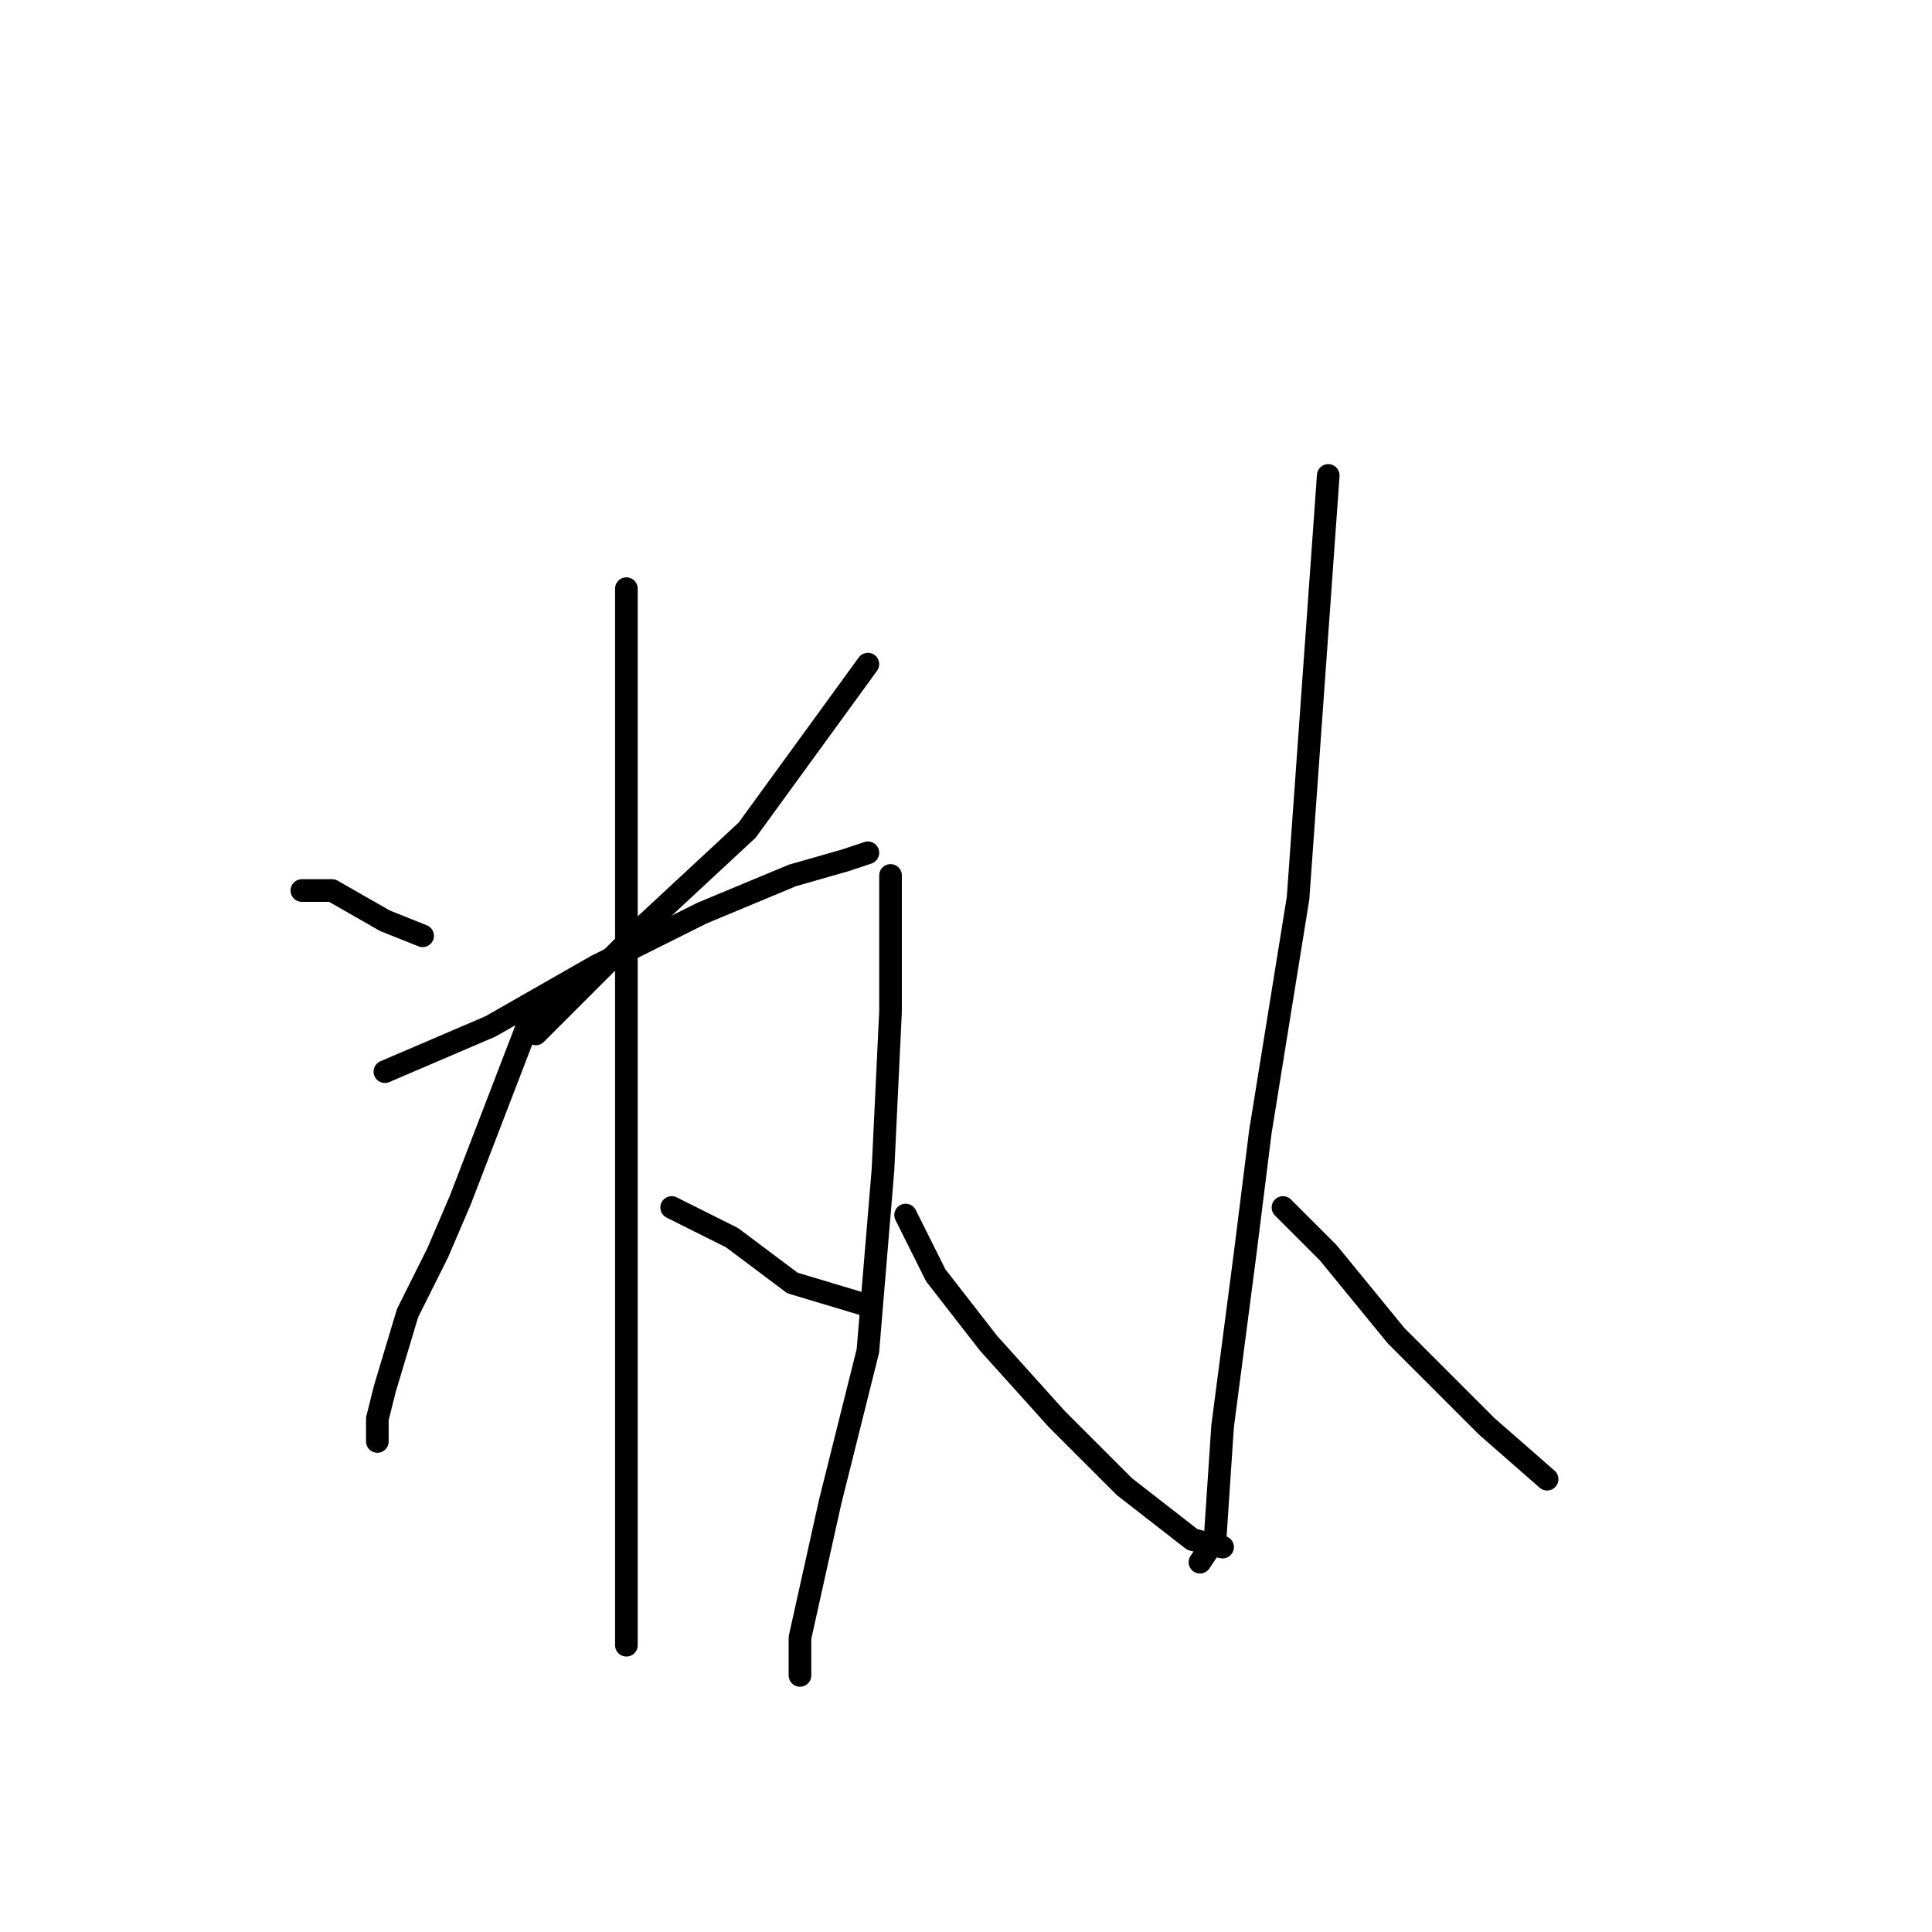 <?xml version="1.0" standalone="no"?>
    <svg width="256" height="256" xmlns="http://www.w3.org/2000/svg" version="1.1">
    <polyline stroke="black" stroke-width="3" stroke-linecap="round" fill="transparent" stroke-linejoin="round" points="40 118 42 118 44 118 51 122 56 124 56 124 " />
        <polyline stroke="black" stroke-width="3" stroke-linecap="round" fill="transparent" stroke-linejoin="round" points="115 88 107 99 99 110 85 123 71 137 71 137 " />
        <polyline stroke="black" stroke-width="3" stroke-linecap="round" fill="transparent" stroke-linejoin="round" points="51 142 58 139 65 136 79 128 93 121 105 116 112 114 115 113 115 113 " />
        <polyline stroke="black" stroke-width="3" stroke-linecap="round" fill="transparent" stroke-linejoin="round" points="83 78 83 84 83 90 83 120 83 142 83 157 83 179 83 198 83 211 83 217 83 218 83 218 " />
        <polyline stroke="black" stroke-width="3" stroke-linecap="round" fill="transparent" stroke-linejoin="round" points="71 133 66 146 61 159 58 166 54 174 51 184 50 188 50 191 50 191 " />
        <polyline stroke="black" stroke-width="3" stroke-linecap="round" fill="transparent" stroke-linejoin="round" points="89 160 93 162 97 164 105 170 115 173 115 173 " />
        <polyline stroke="black" stroke-width="3" stroke-linecap="round" fill="transparent" stroke-linejoin="round" points="118 116 118 121 118 126 118 134 117 155 115 179 110 199 106 217 106 222 106 222 " />
        <polyline stroke="black" stroke-width="3" stroke-linecap="round" fill="transparent" stroke-linejoin="round" points="120 161 122 165 124 169 131 178 140 188 149 197 158 204 162 205 162 205 " />
        <polyline stroke="black" stroke-width="3" stroke-linecap="round" fill="transparent" stroke-linejoin="round" points="176 63 174 91 172 119 167 150 165 166 162 189 161 204 159 207 159 207 " />
        <polyline stroke="black" stroke-width="3" stroke-linecap="round" fill="transparent" stroke-linejoin="round" points="170 160 173 163 176 166 185 177 197 189 205 196 205 196 " />
        </svg>
